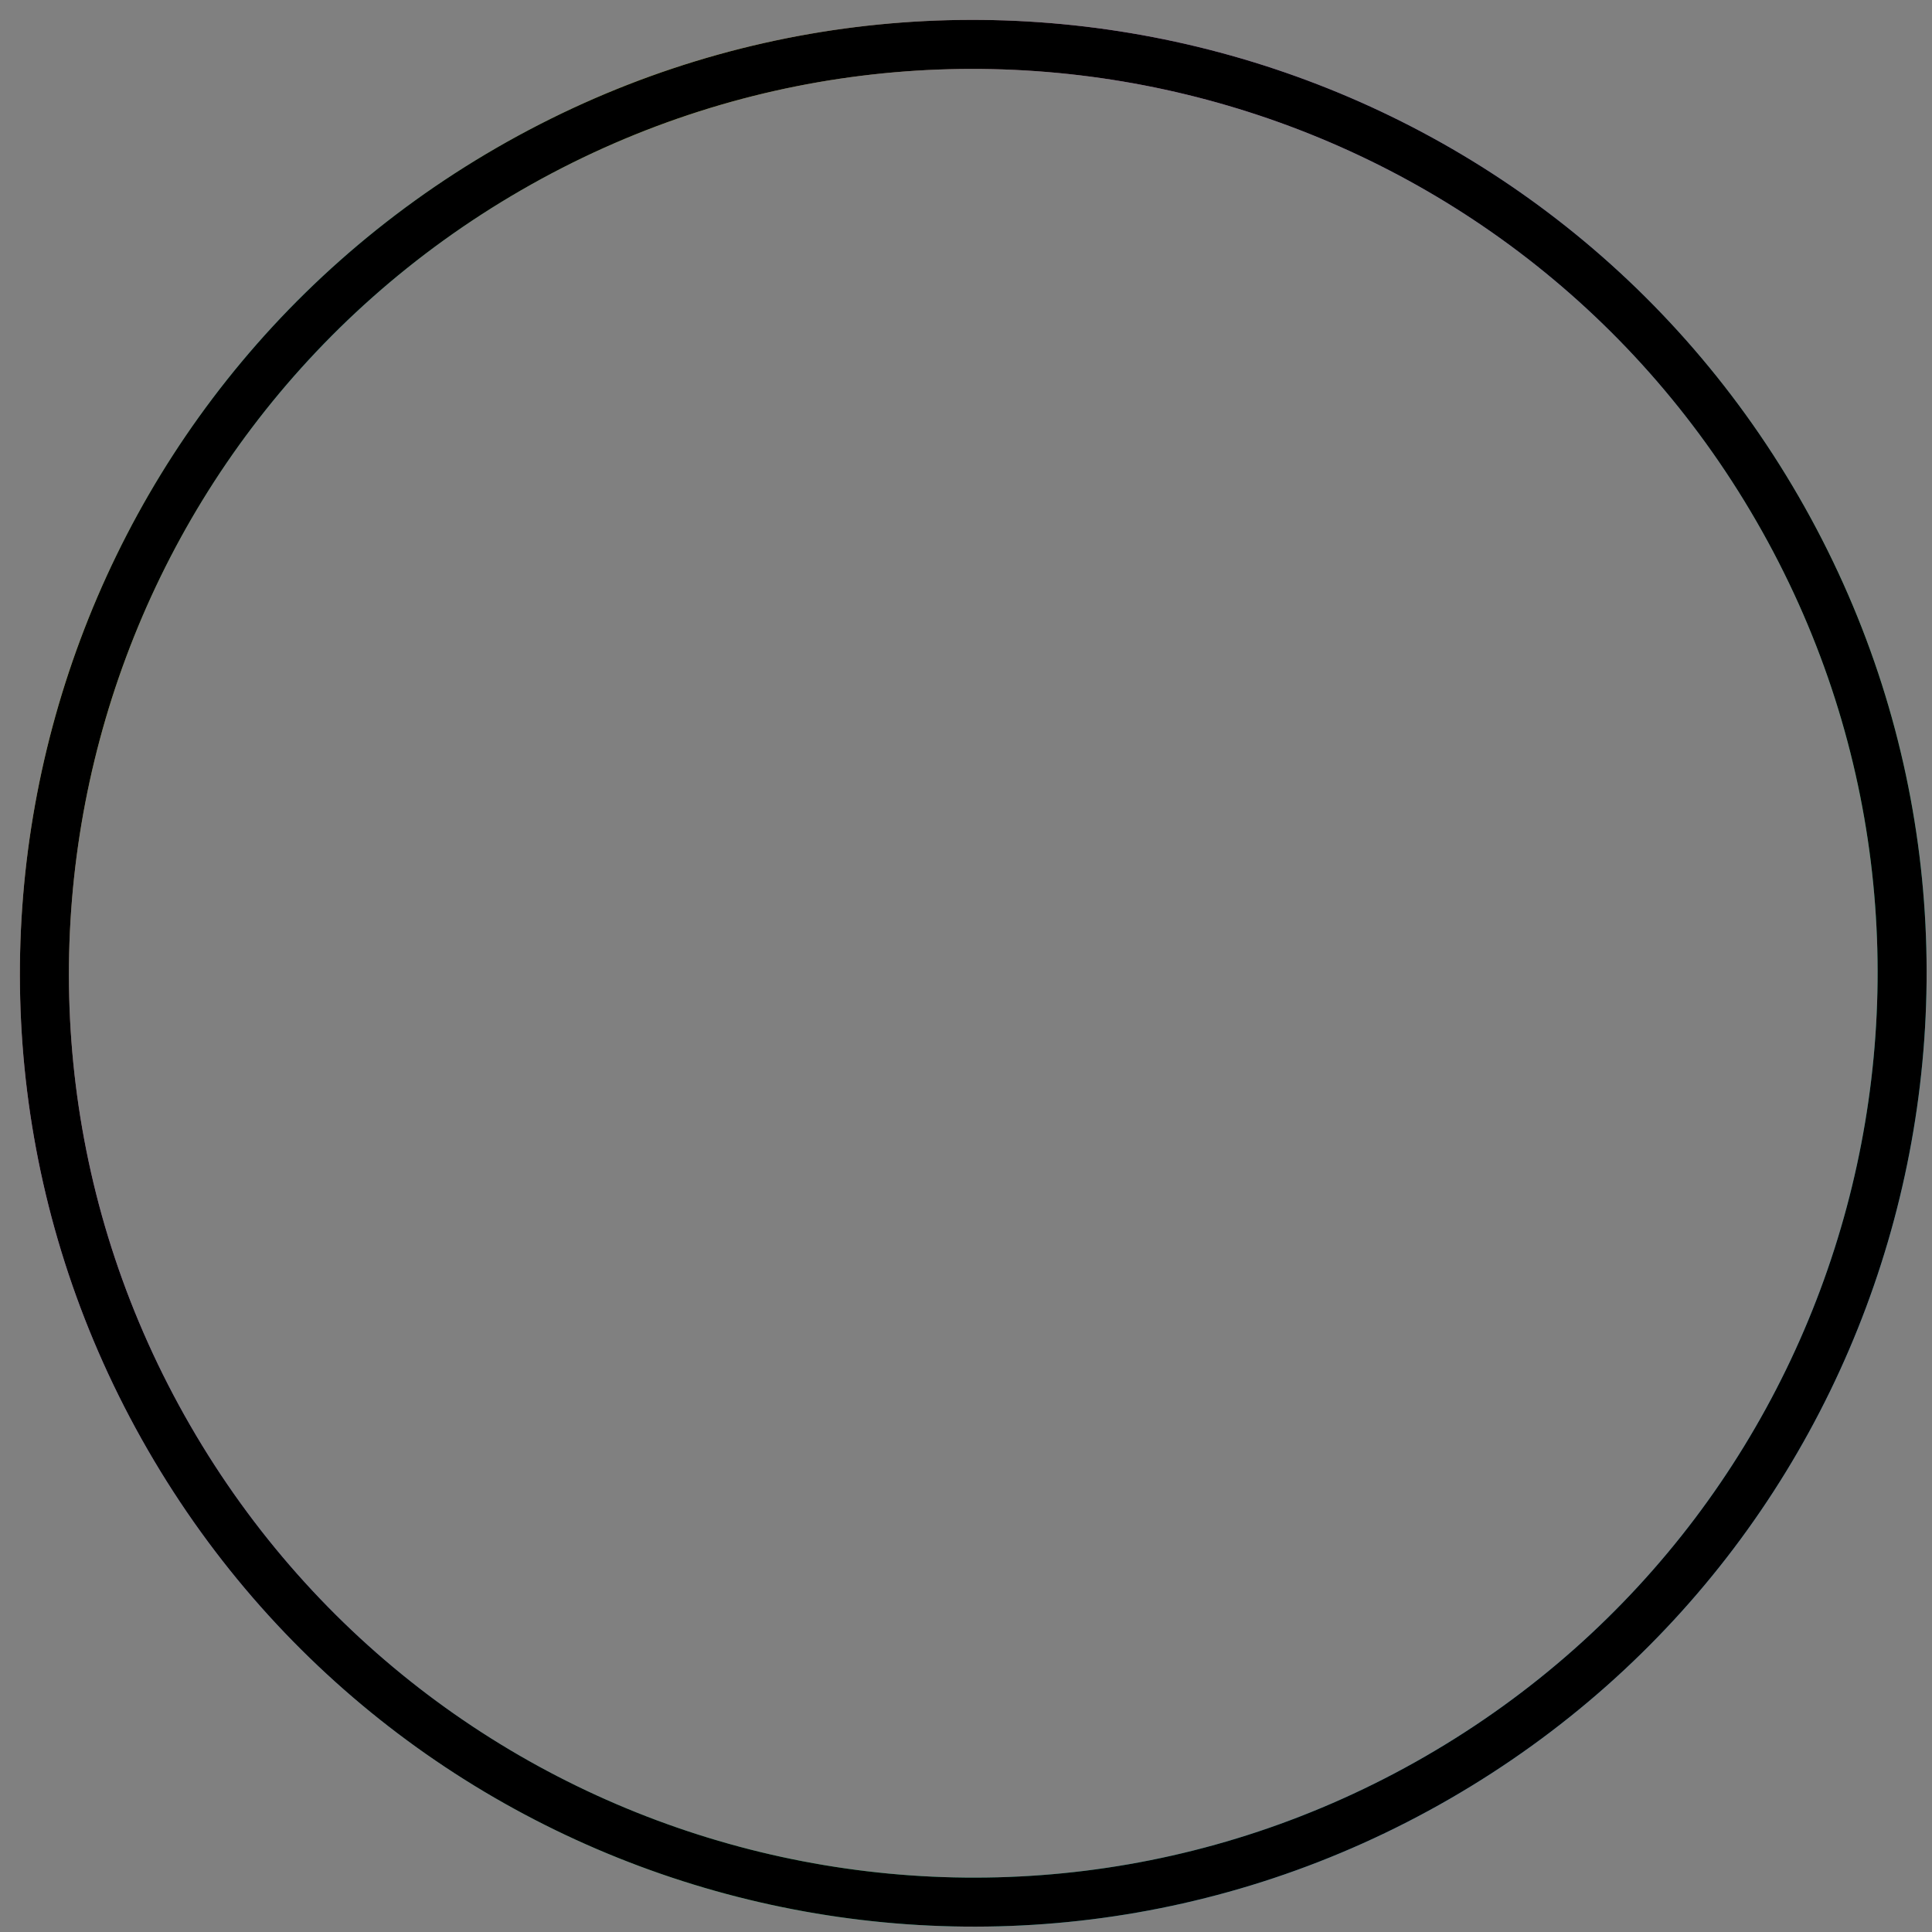 <svg width="94" height="94" viewBox="0 0 94 94" fill="none" xmlns="http://www.w3.org/2000/svg">
<rect x="0" y="0" width="94" height="94" fill="#808080" stroke="none"/>
<g id="cor">
<path fill-rule="evenodd" clip-rule="evenodd" d="M87.518 24.165C100.325 46.347 92.725 74.711 70.543 87.518C48.36 100.325 19.996 92.725 7.189 70.543C-5.618 48.361 1.982 19.996 24.165 7.189C46.347 -5.618 74.711 1.982 87.518 24.165ZM69.35 85.453C90.392 73.305 97.602 46.399 85.453 25.357C73.305 4.315 46.399 -2.894 25.357 9.254C4.315 21.403 -2.894 48.309 9.254 69.35C21.403 90.392 48.309 97.602 69.35 85.453Z" fill="url(#paint0_radial_0_280)"/>
<path fill-rule="evenodd" clip-rule="evenodd" d="M87.518 24.165C100.325 46.347 92.725 74.711 70.543 87.518C48.36 100.325 19.996 92.725 7.189 70.543C-5.618 48.361 1.982 19.996 24.165 7.189C46.347 -5.618 74.711 1.982 87.518 24.165ZM69.35 85.453C90.392 73.305 97.602 46.399 85.453 25.357C73.305 4.315 46.399 -2.894 25.357 9.254C4.315 21.403 -2.894 48.309 9.254 69.35C21.403 90.392 48.309 97.602 69.35 85.453Z" fill="url(#paint1_angular_0_280)" style="mix-blend-mode:difference"/>
</g>
<defs>
<radialGradient id="paint0_radial_0_280" cx="0" cy="0" r="1" gradientUnits="userSpaceOnUse" gradientTransform="translate(15.703 17.308) rotate(52.007) scale(89.09)">
<stop stop-color="#2AD0CA"/>
<stop offset="0.229" stop-color="#E1F664"/>
<stop offset="0.469" stop-color="#FEB0FE"/>
<stop offset="0.682" stop-color="#ABB3FC"/>
<stop offset="0.875" stop-color="#5DF7A4"/>
<stop offset="1" stop-color="#58C4F6"/>
</radialGradient>
<radialGradient id="paint1_angular_0_280" cx="0" cy="0" r="1" gradientUnits="userSpaceOnUse" gradientTransform="translate(47.354 47.354) rotate(56.206) scale(46.48)">
<stop offset="0.001" stop-color="white"/>
<stop offset="0.141"/>
<stop offset="0.144"/>
<stop offset="0.245" stop-color="white"/>
<stop offset="0.396"/>
<stop offset="0.547" stop-color="white"/>
<stop offset="0.714"/>
<stop offset="0.833" stop-color="white"/>
<stop offset="0.931"/>
<stop offset="0.932"/>
</radialGradient>
</defs>
</svg>
